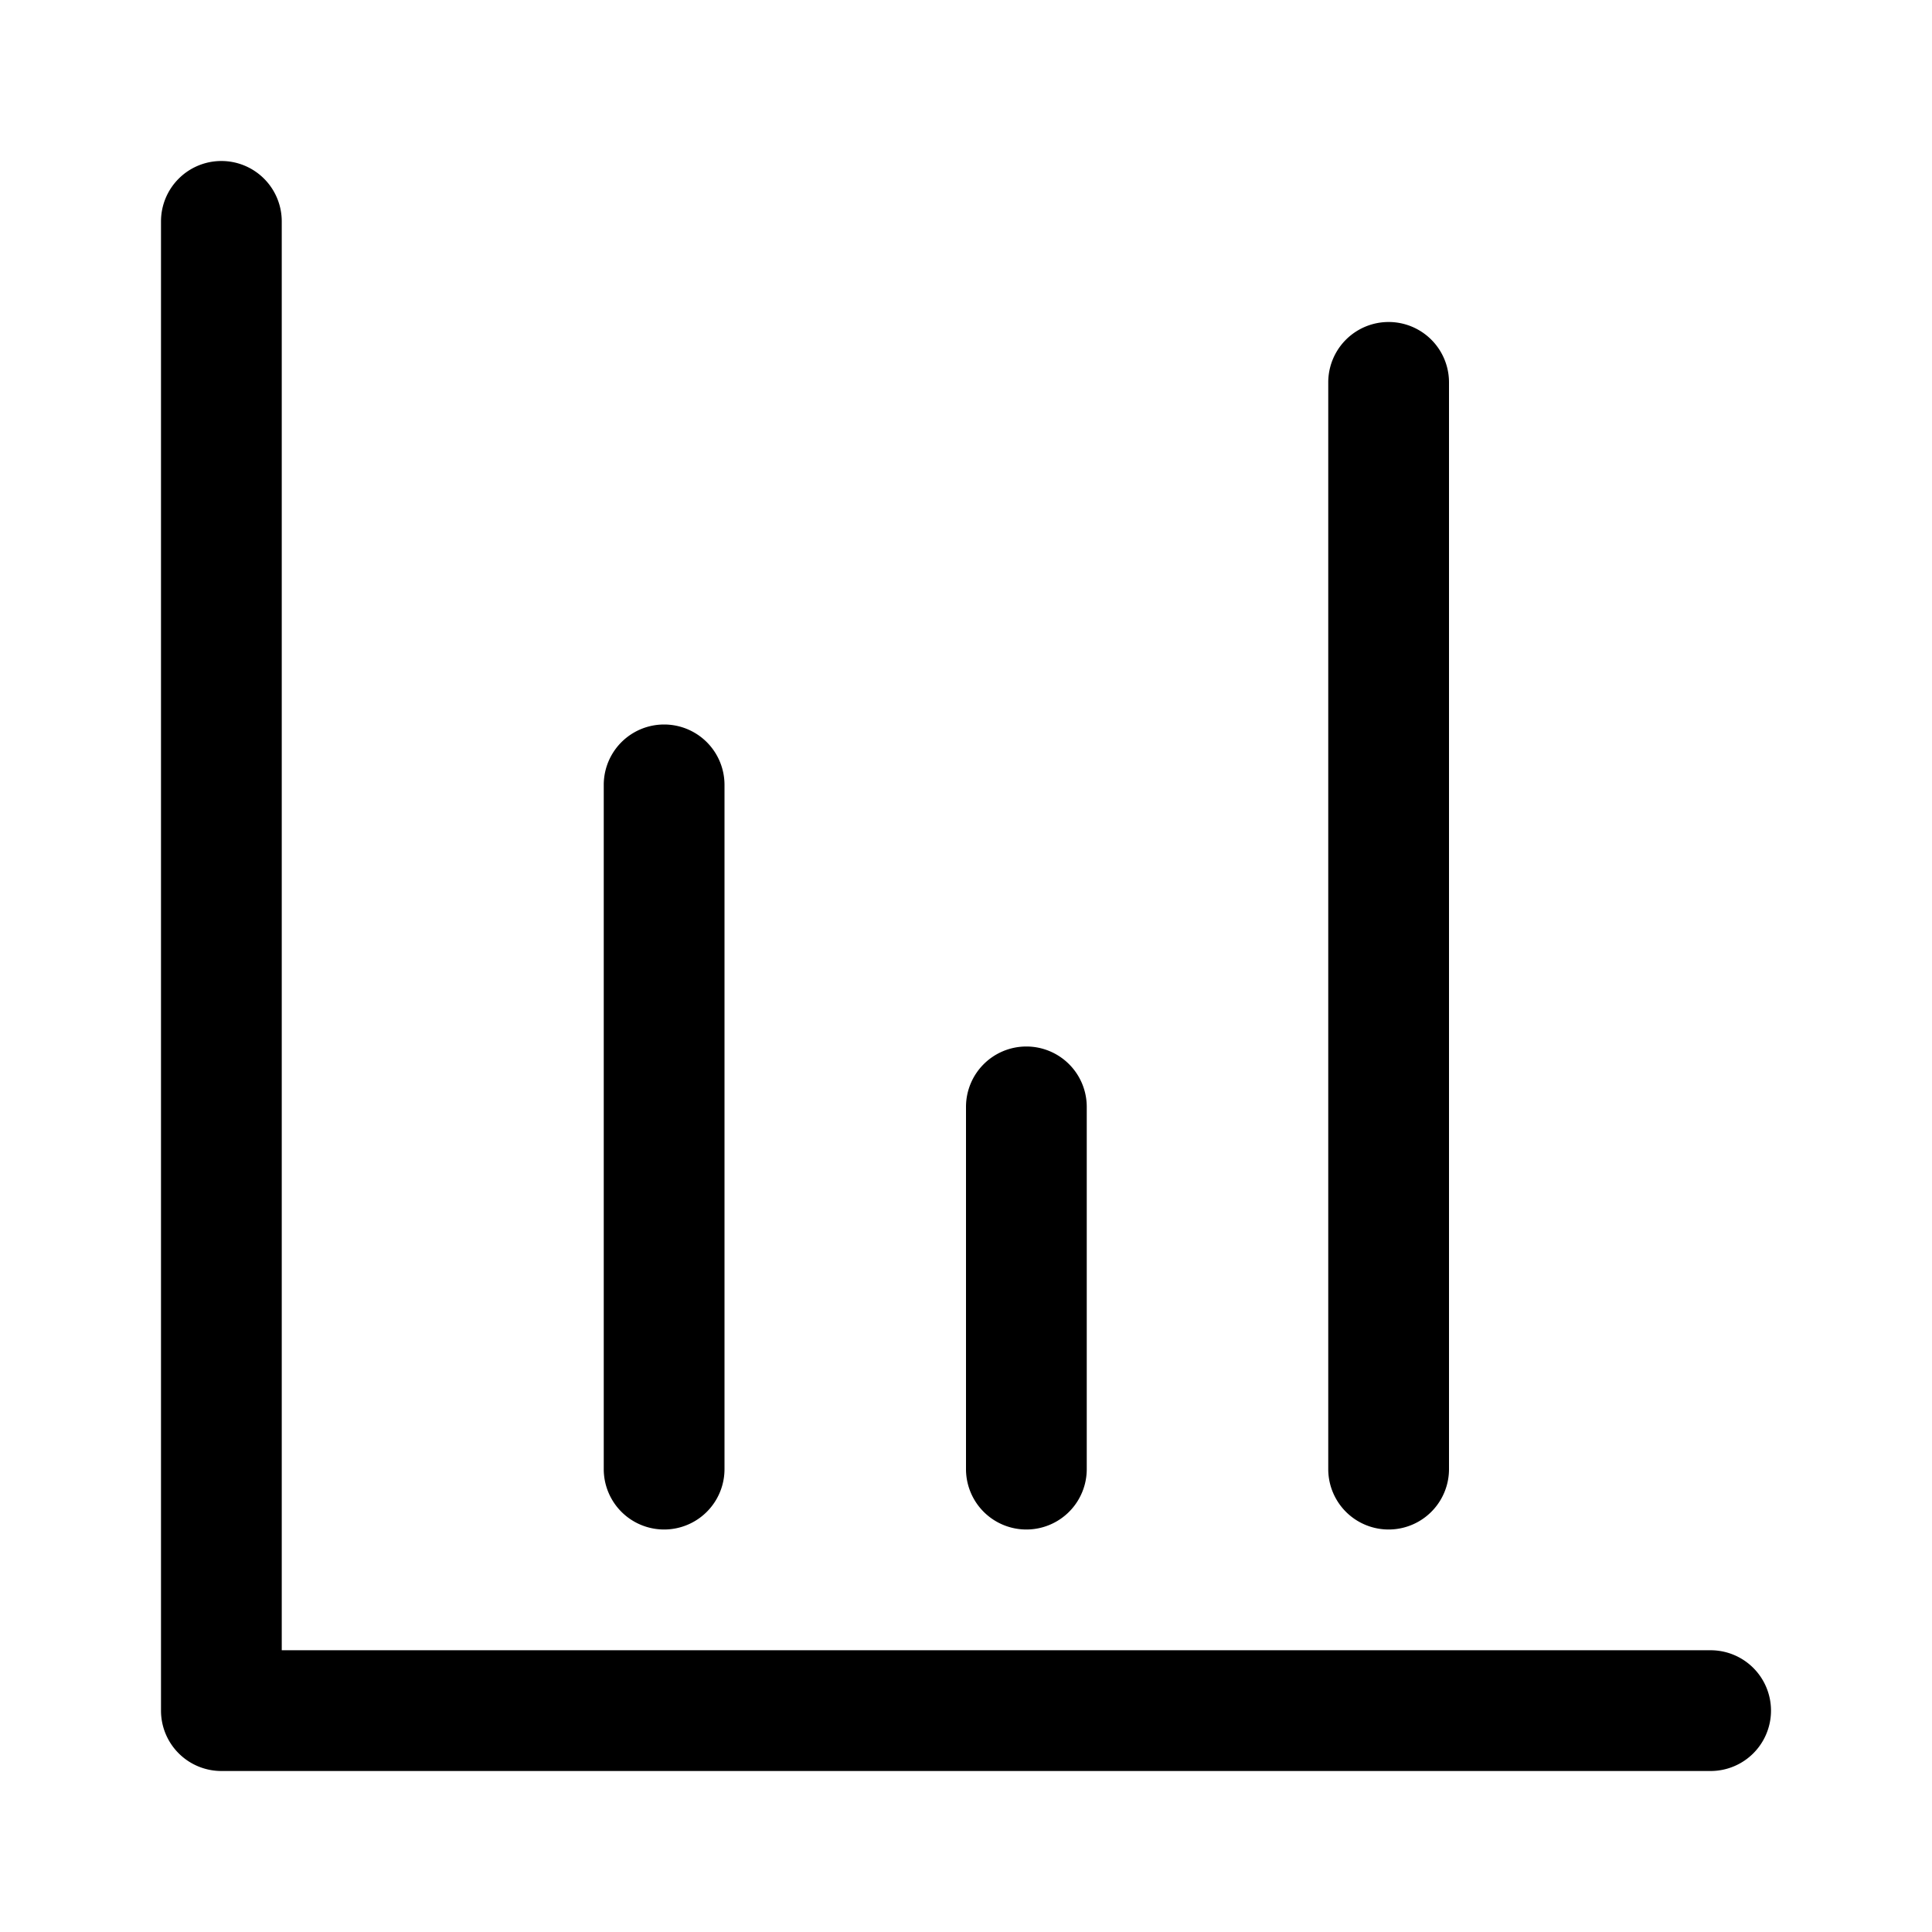 <svg xmlns="http://www.w3.org/2000/svg" width="24" height="24"><path fill-rule="evenodd" d="M2.75 2a.75.75 0 01.75.75V20.5h17.75a.75.75 0 010 1.5H2.75a.75.75 0 01-.75-.75V2.75A.75.75 0 012.75 2z"/><path d="M16.5 4.75a.75.75 0 011.5 0v13.5a.75.75 0 01-1.5 0V4.75zM12.75 13a.75.75 0 00-.75.75v4.5a.75.75 0 001.5 0v-4.5a.75.75 0 00-.75-.75zM7.5 9.75a.75.75 0 011.5 0v8.5a.75.75 0 01-1.5 0v-8.5z"/></svg>